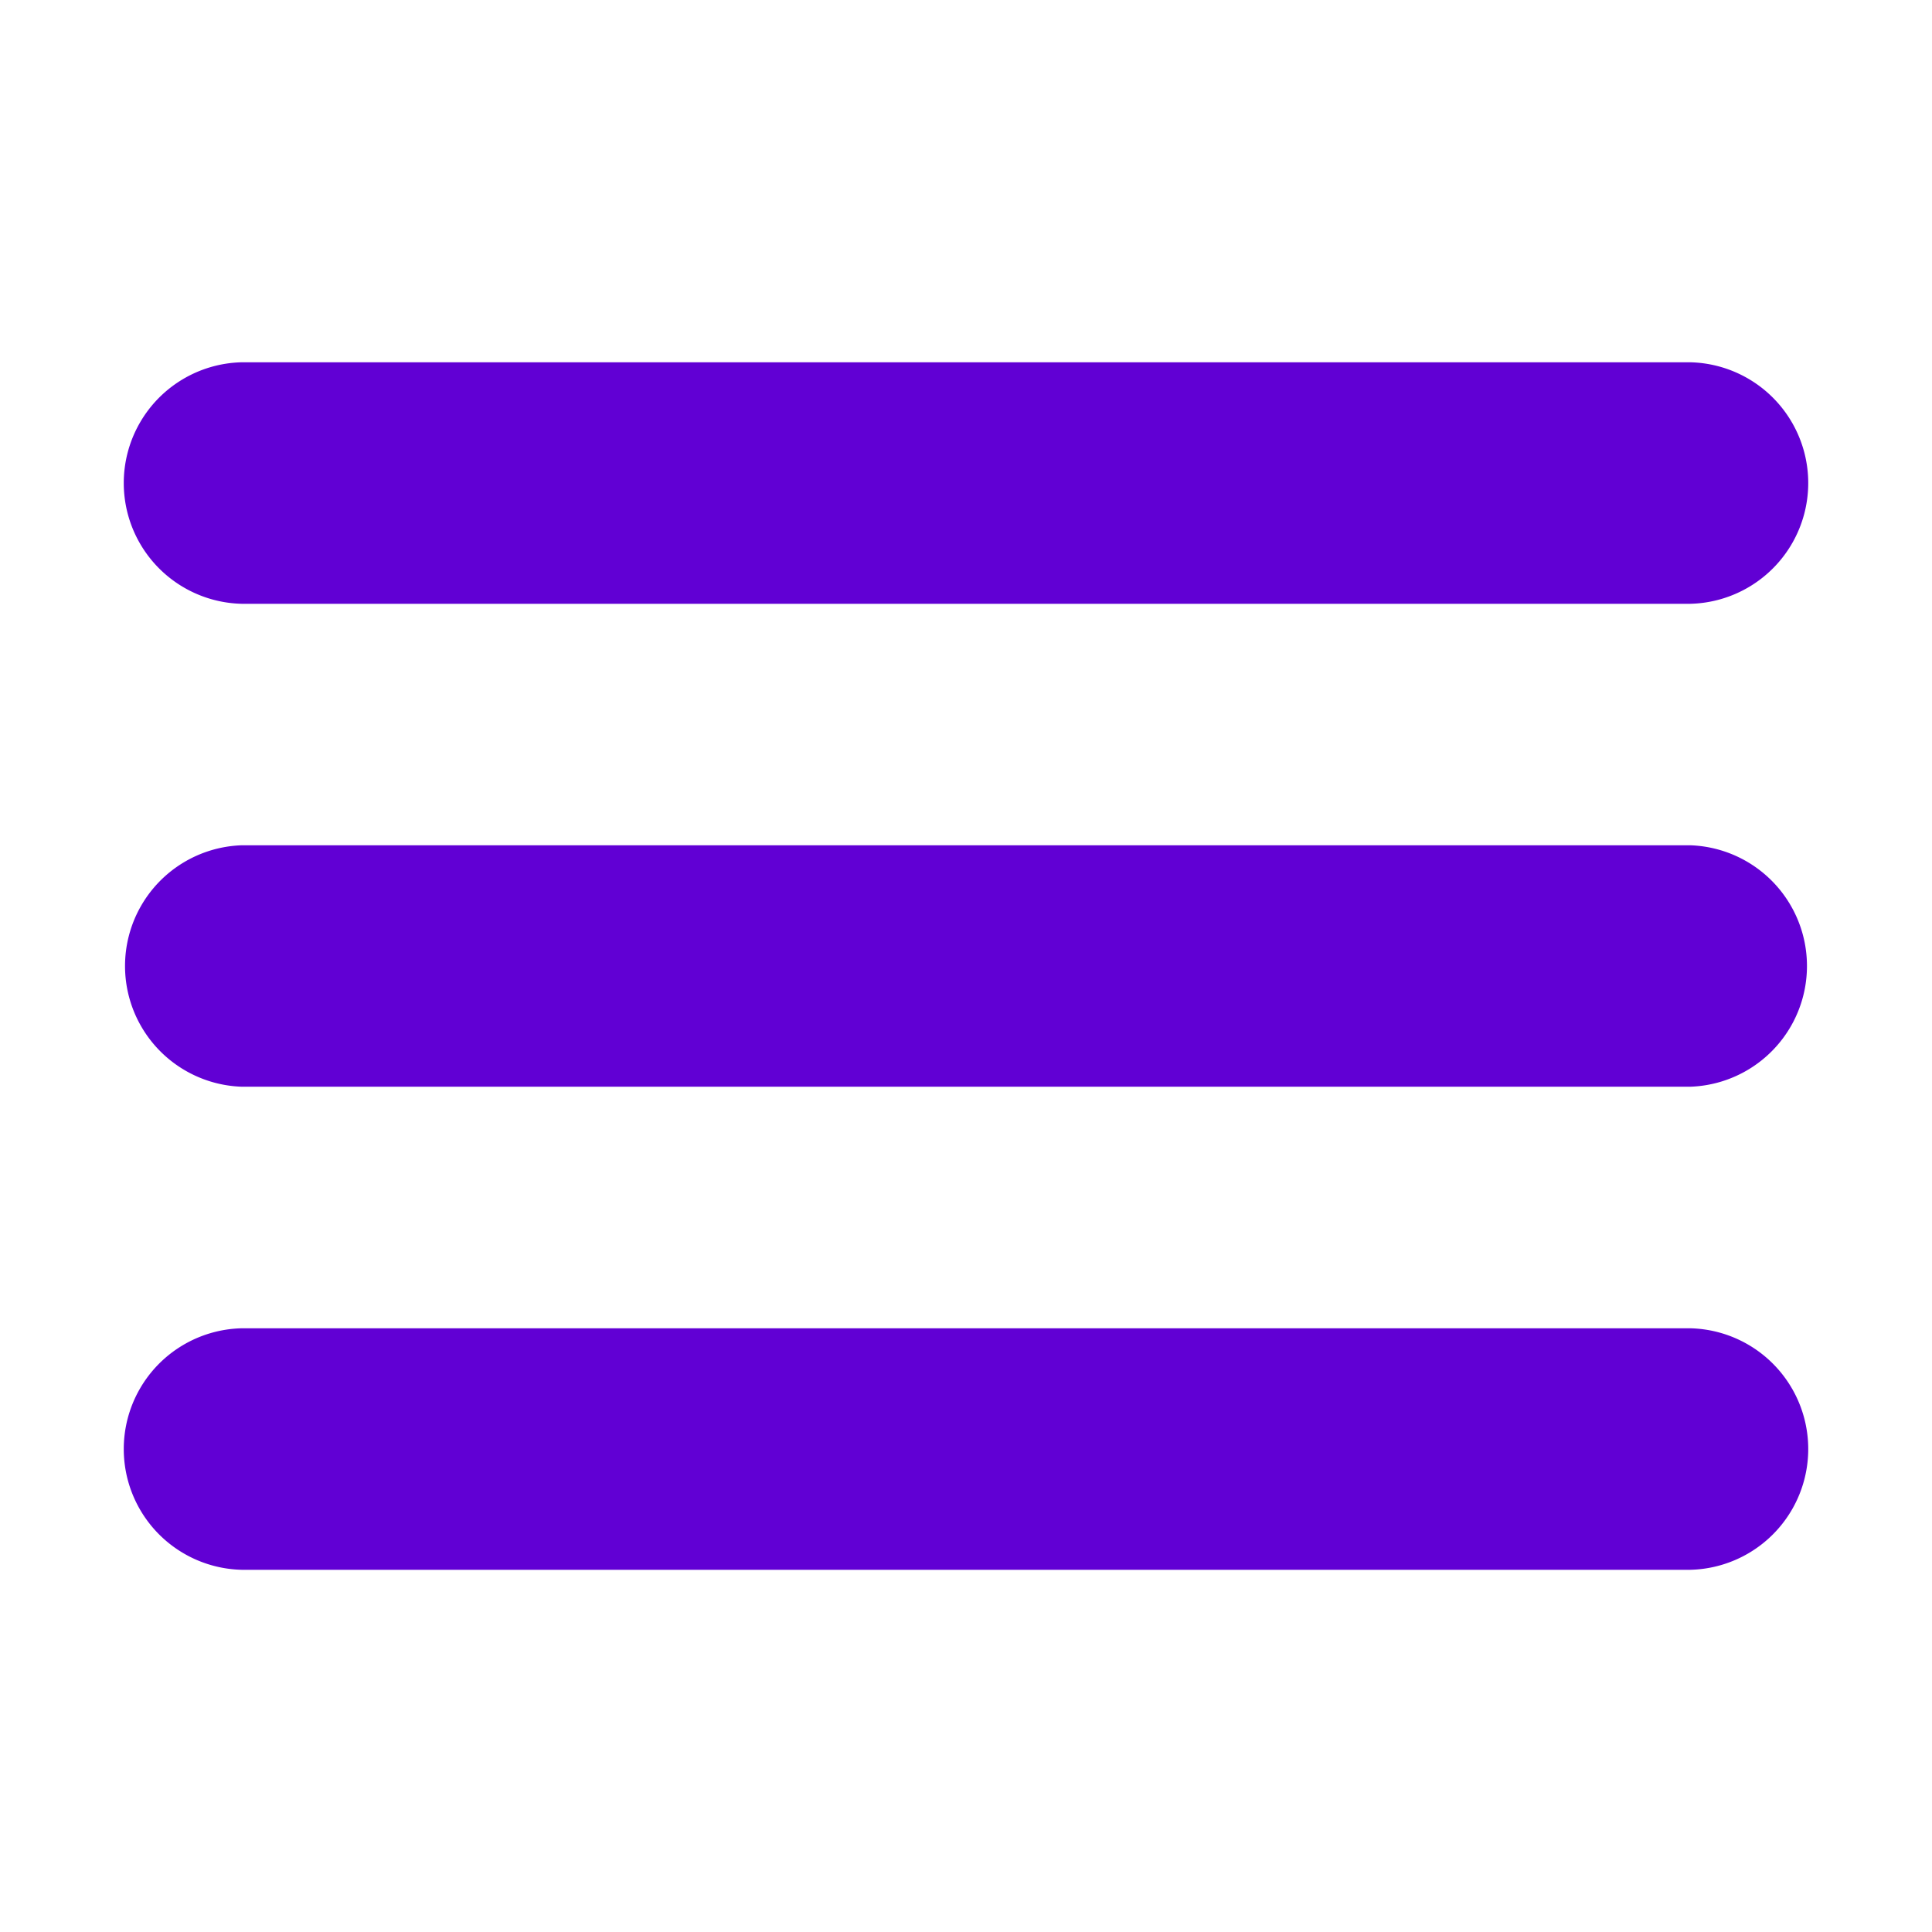 <svg width="25" height="25" fill="none" xmlns="http://www.w3.org/2000/svg"><path d="M3.125 7.813h18.75a1.563 1.563 0 0 0 0-3.125H3.125a1.563 1.563 0 0 0 0 3.125Zm18.75 3.125H3.125a1.563 1.563 0 0 0 0 3.124h18.75a1.563 1.563 0 0 0 0-3.124Zm0 6.25H3.125a1.563 1.563 0 0 0 0 3.125h18.75a1.563 1.563 0 0 0 0-3.125Z" fill="#6100D4"/></svg>